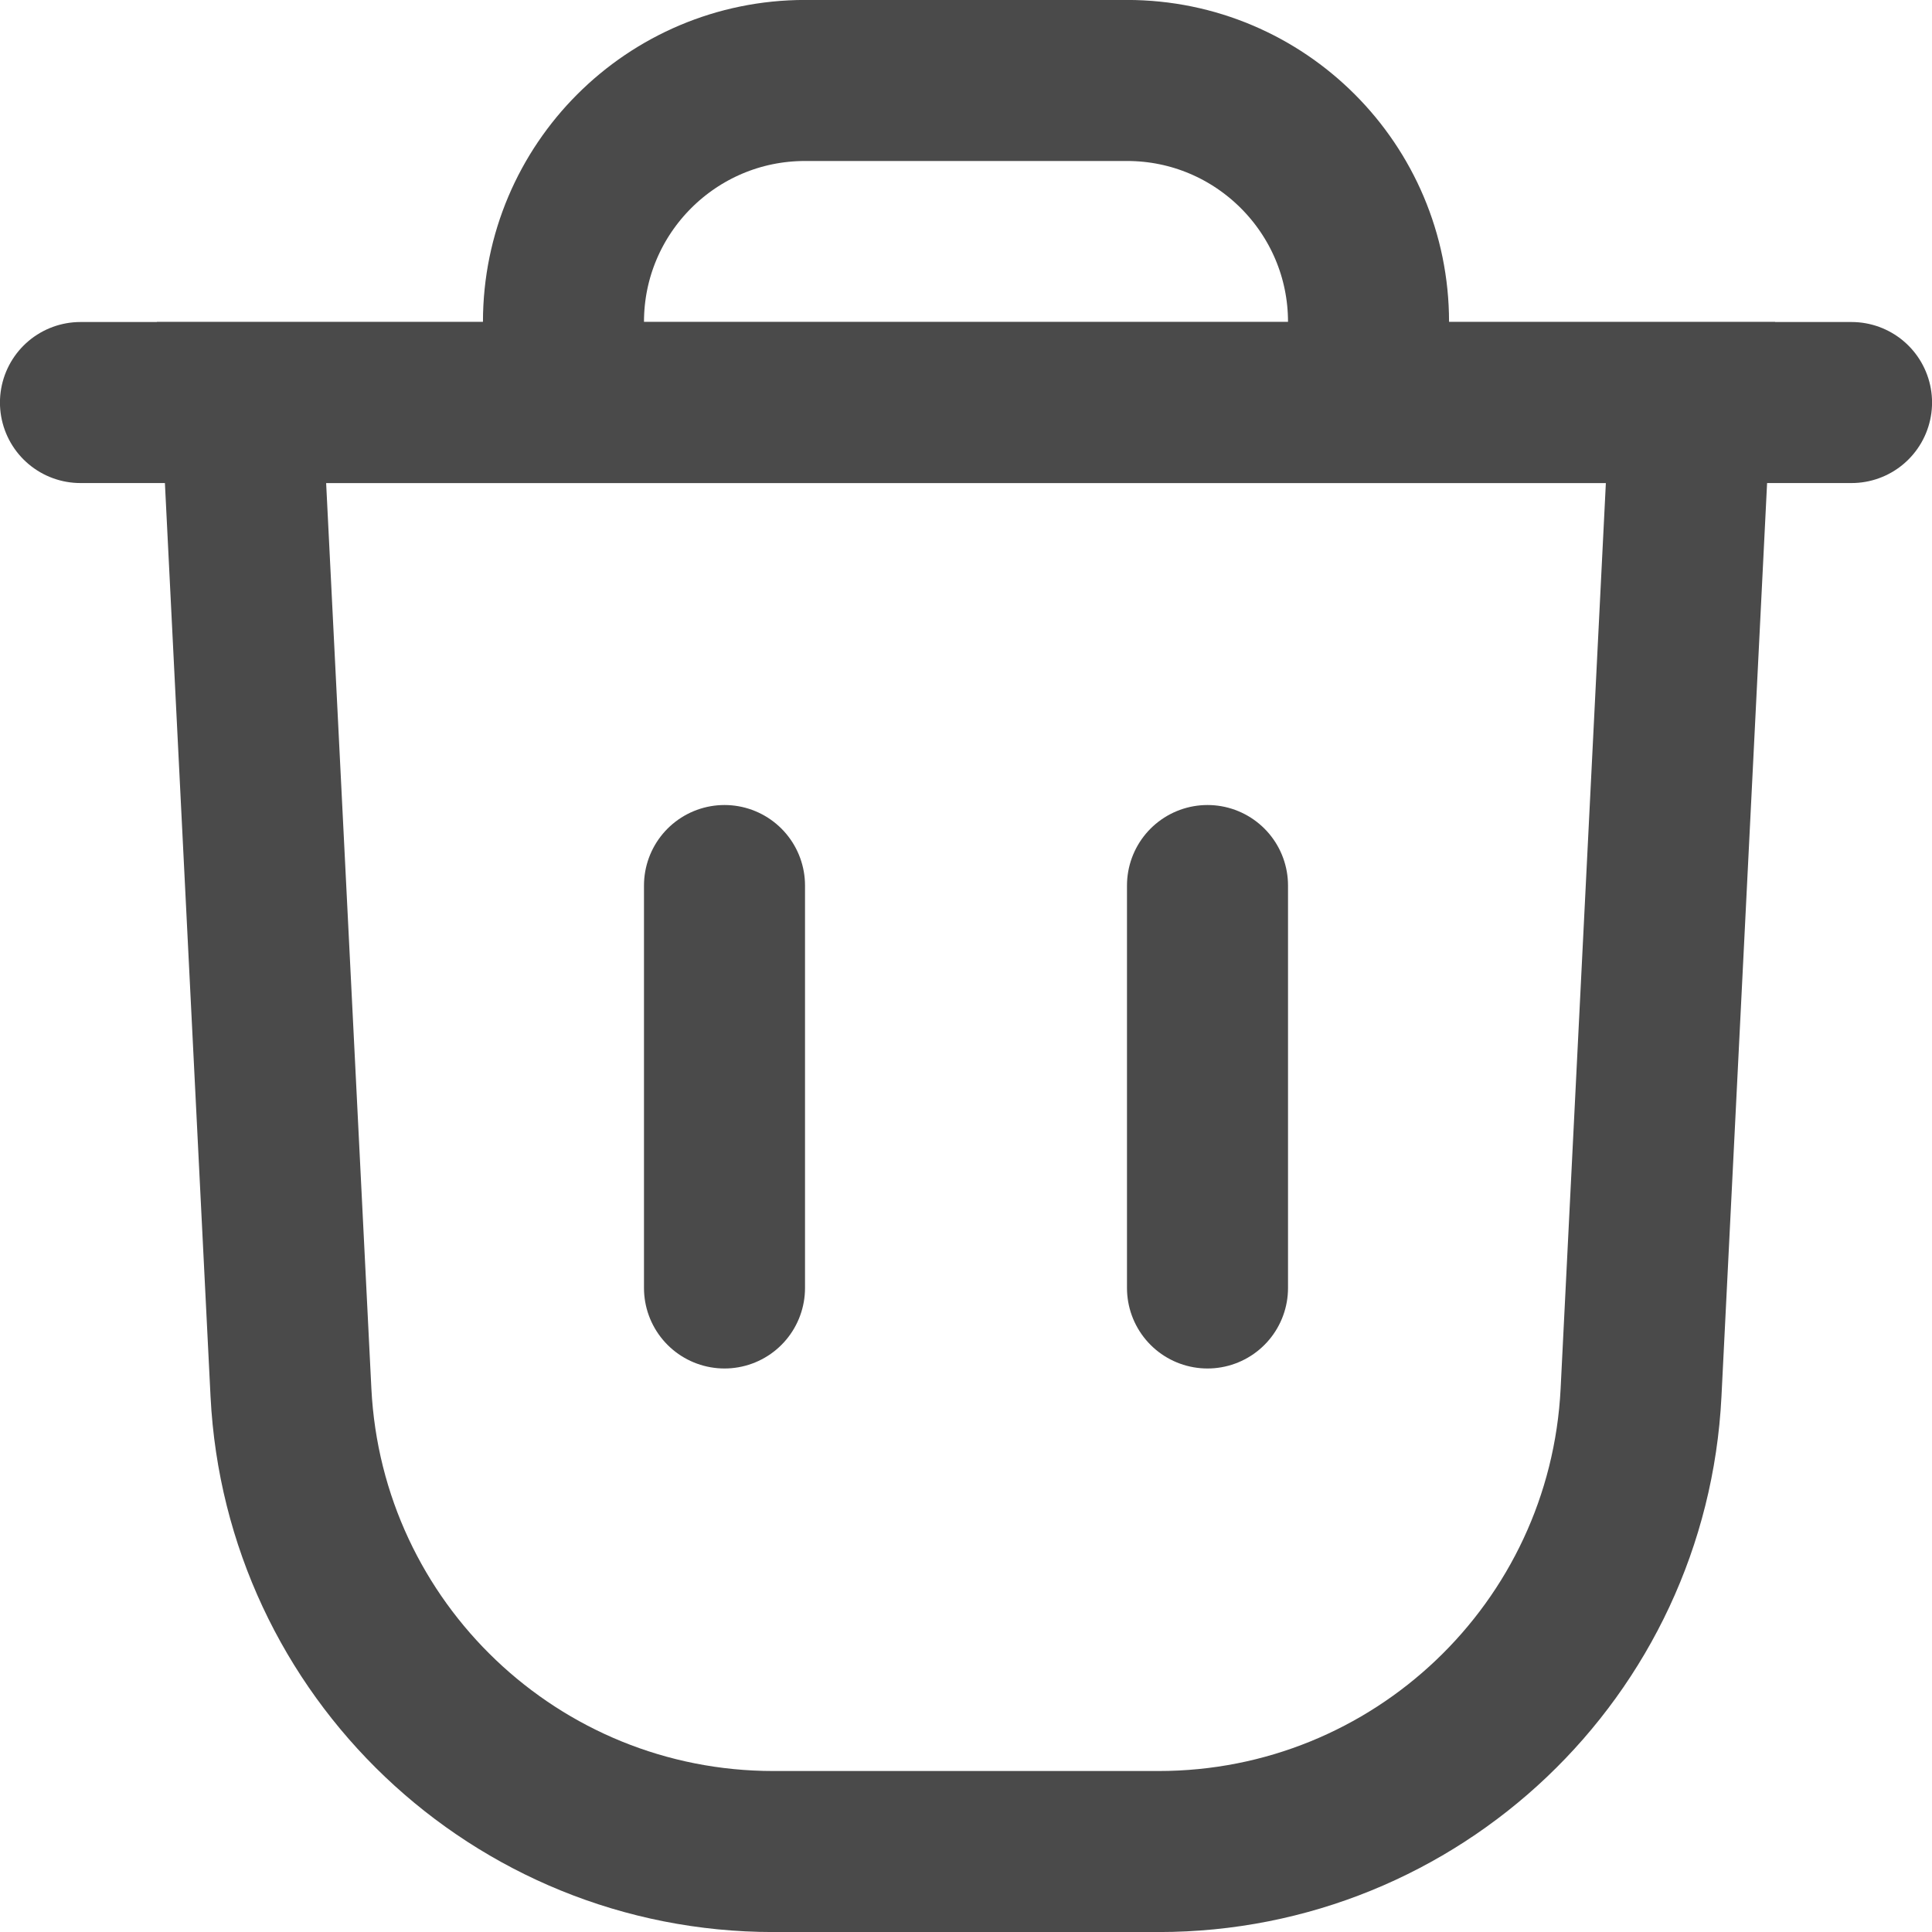 <svg width="20" height="20" viewBox="0 0 20 20" fill="none" xmlns="http://www.w3.org/2000/svg">
<path d="M2.5 4.167H17.5L16.988 14.416C16.855 17.078 14.658 19.167 11.994 19.167H8.006C5.342 19.167 3.146 17.078 3.012 14.416L2.5 4.167Z" stroke="#4A4A4A" stroke-width="1.667"/>
<path d="M5.833 4.167V3.333C5.833 1.953 6.953 0.833 8.334 0.833H11.667C13.047 0.833 14.167 1.953 14.167 3.333V4.167" stroke="#4A4A4A" stroke-width="1.667"/>
<path d="M0.833 4.167H19.167" stroke="#4A4A4A" stroke-width="1.667" stroke-linecap="round"/>
<path d="M12.5 9.167V13.333" stroke="#4A4A4A" stroke-width="1.667" stroke-linecap="round"/>
<path d="M7.5 9.167V13.333" stroke="#4A4A4A" stroke-width="1.667" stroke-linecap="round"/>
</svg>
